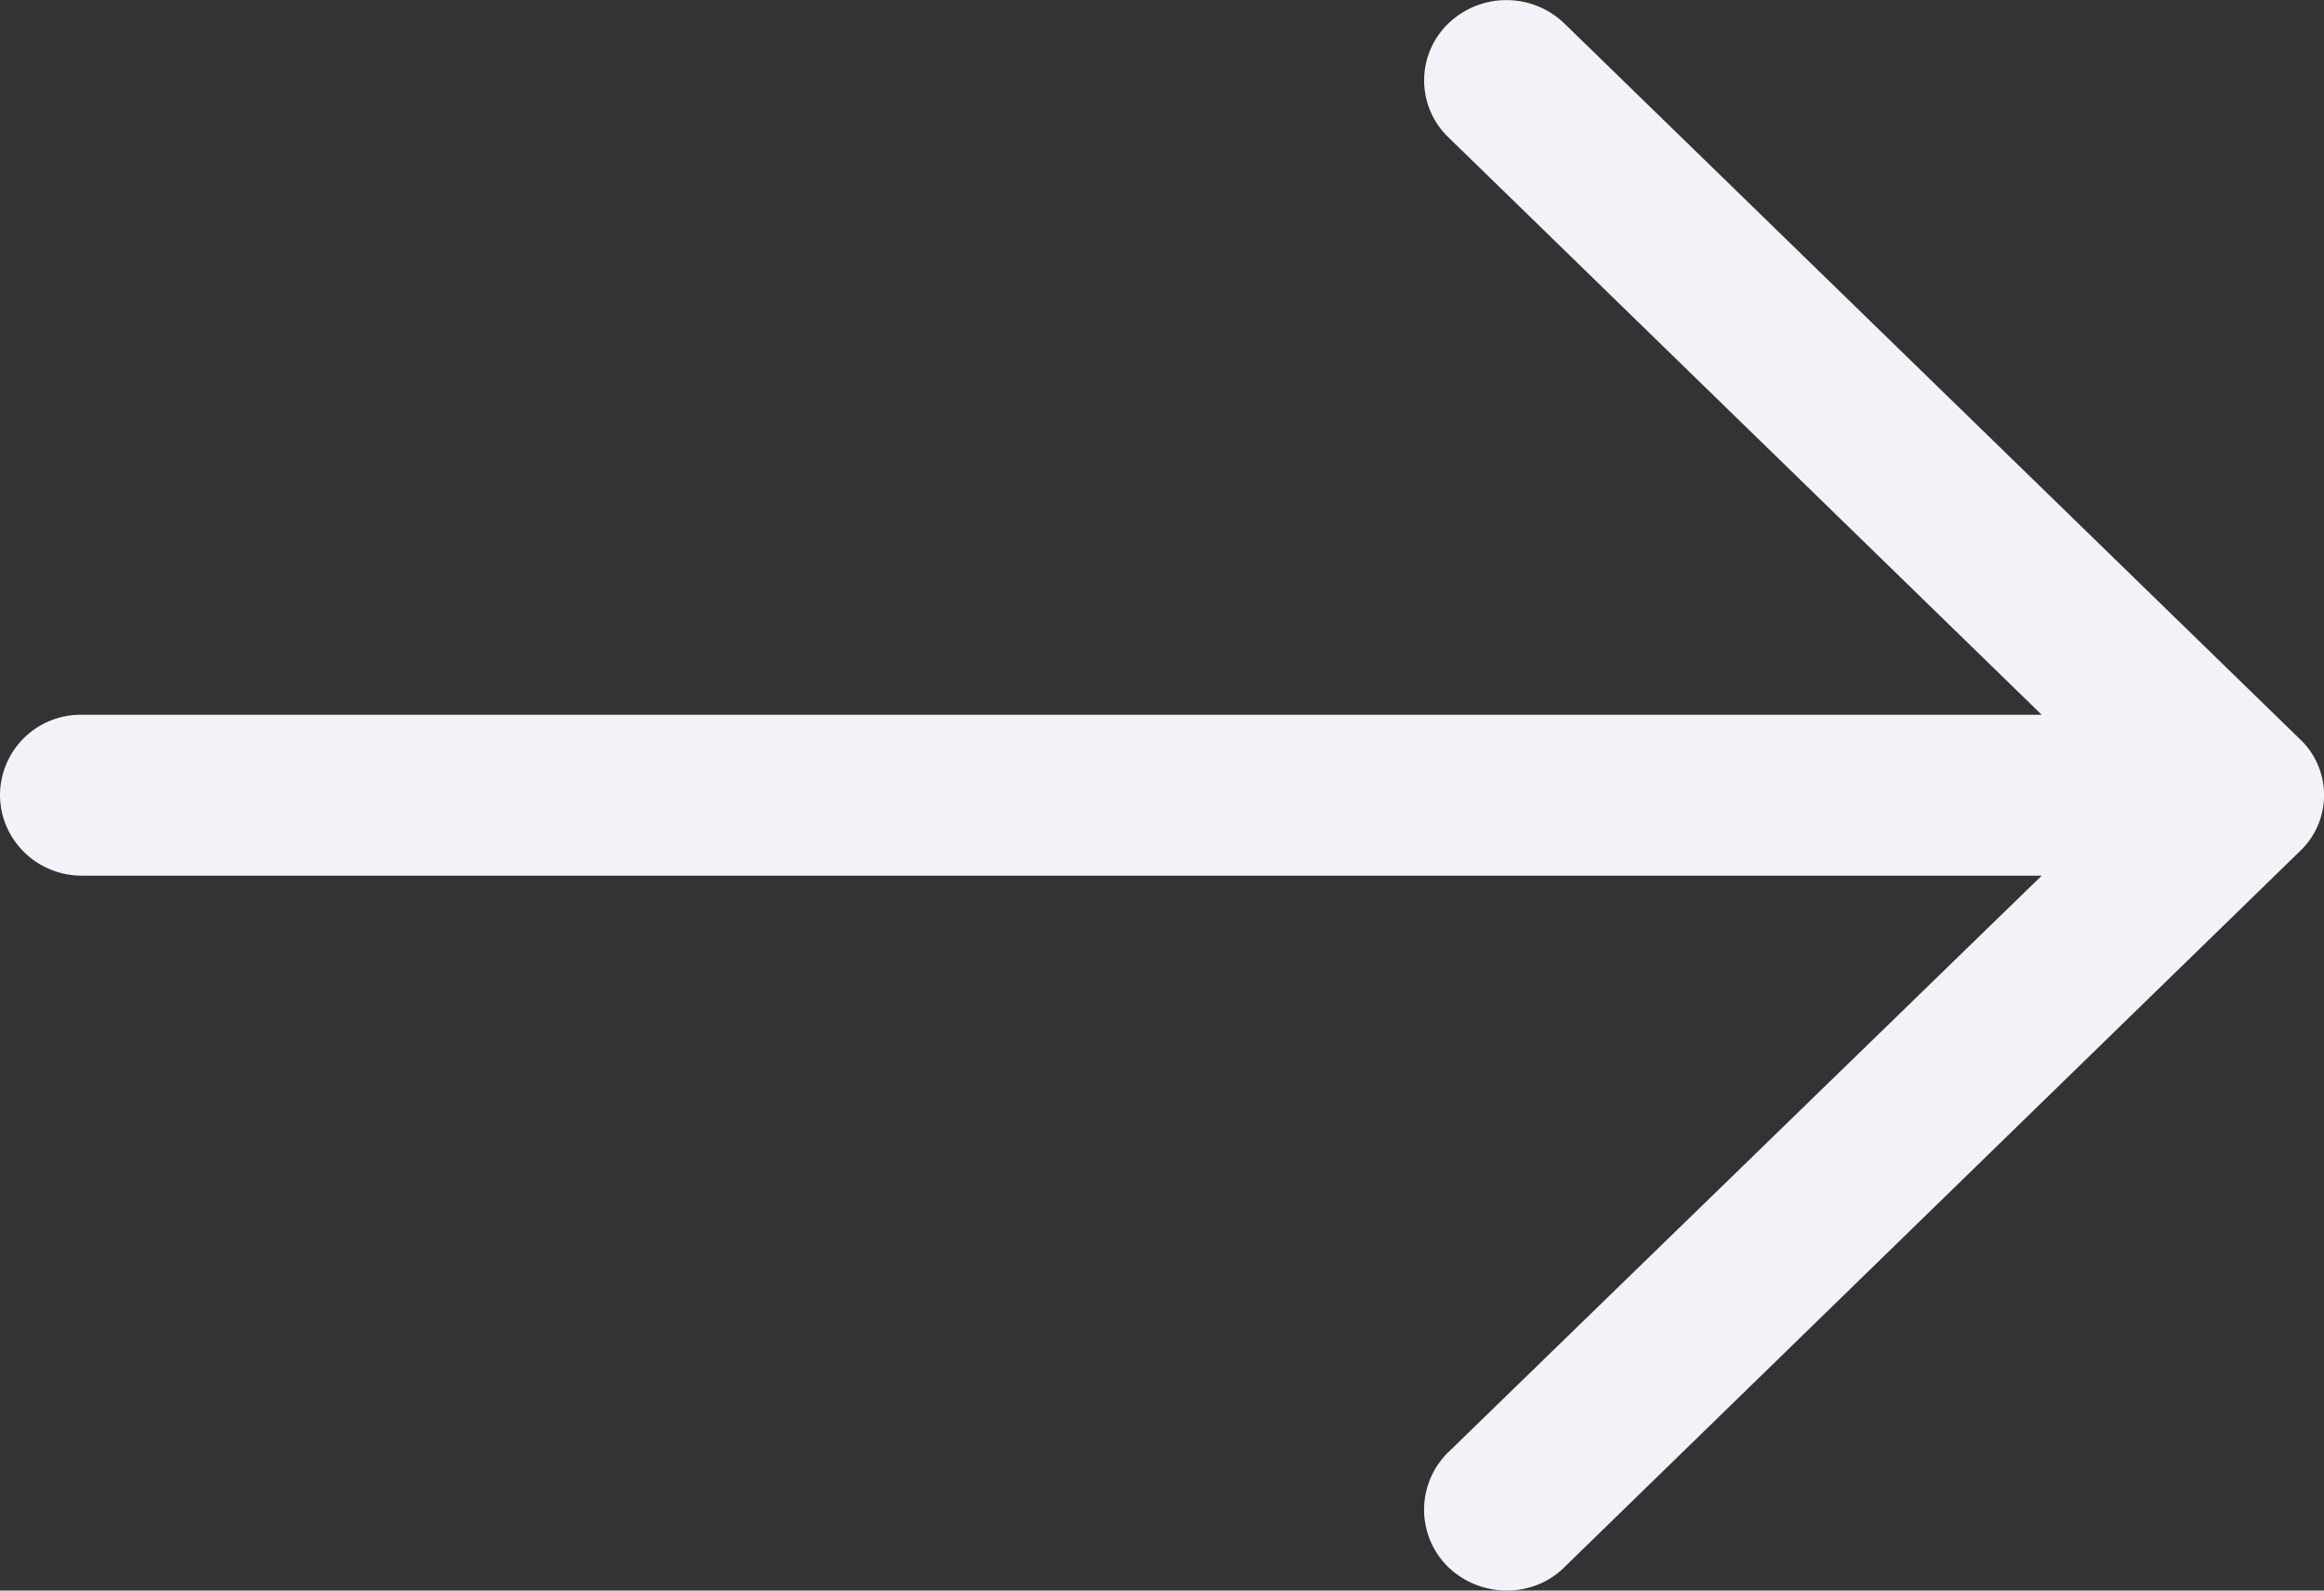 <svg width="19" height="13" viewBox="0 0 19 13" fill="none" xmlns="http://www.w3.org/2000/svg"><rect x="0" y="0" width="19" height="13" fill="#333333" stroke="none"/><path d="M12.794.196a.684.684 0 00-.957 0 .645.645 0 000 .922l4.855 4.724H.67a.659.659 0 00-.67.653c0 .364.297.662.67.662h16.022l-4.855 4.716a.656.656 0 000 .932c.268.26.7.26.957 0L18.8 6.96a.63.63 0 000-.922L12.794.196z" fill="#F4F2F9"/></svg>